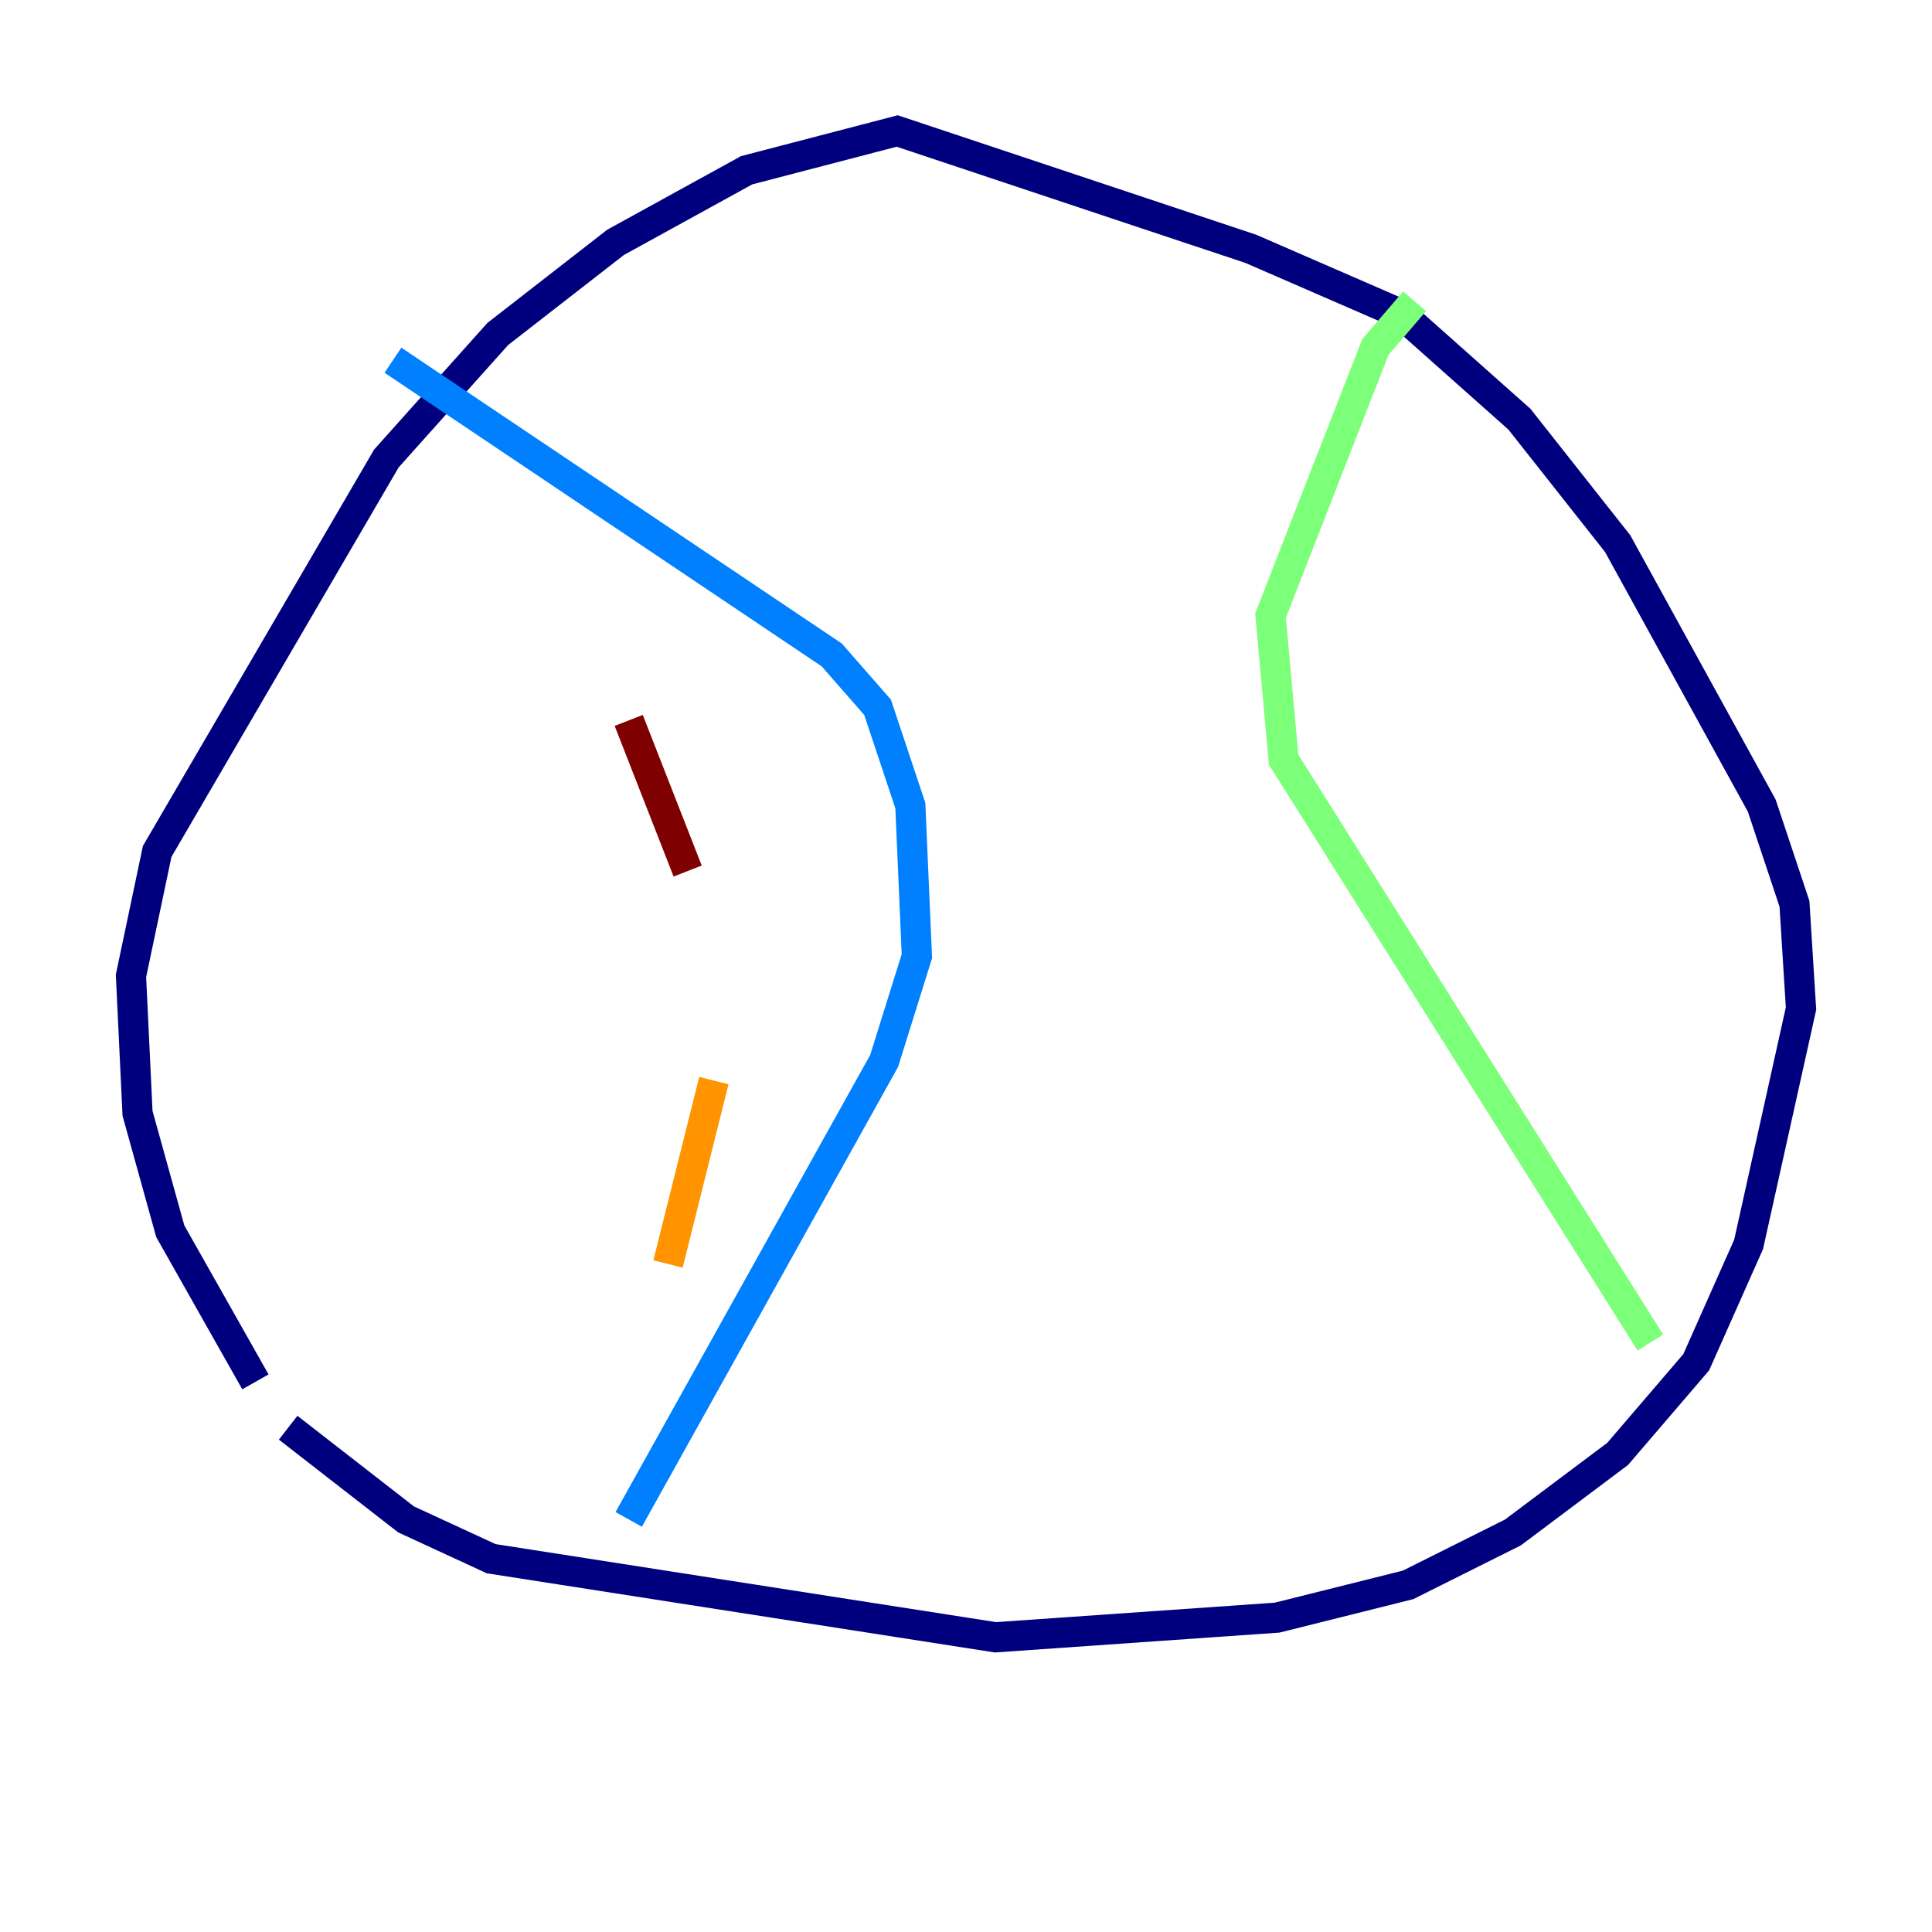 <?xml version="1.0" encoding="utf-8" ?>
<svg baseProfile="tiny" height="128" version="1.2" viewBox="0,0,128,128" width="128" xmlns="http://www.w3.org/2000/svg" xmlns:ev="http://www.w3.org/2001/xml-events" xmlns:xlink="http://www.w3.org/1999/xlink"><defs /><polyline fill="none" points="16.922,91.552 11.281,81.573 9.112,73.763 8.678,64.651 10.414,56.407 25.6,30.373 32.976,22.129 40.786,16.054 49.464,11.281 59.444,8.678 82.875,16.488 92.854,20.827 100.664,27.77 107.173,36.014 116.719,53.37 118.888,59.878 119.322,66.82 115.851,82.441 112.38,90.251 107.173,96.325 100.231,101.532 93.288,105.003 84.61,107.173 65.953,108.475 32.542,103.268 26.902,100.664 19.091,94.59" stroke="#00007f" stroke-width="2" /><polyline fill="none" points="26.034,23.864 55.105,43.39 58.142,46.861 60.312,53.37 60.746,63.349 58.576,70.291 41.654,100.664" stroke="#0080ff" stroke-width="2" /><polyline fill="none" points="93.722,19.959 91.119,22.997 84.176,40.786 85.044,50.332 109.342,88.949" stroke="#7cff79" stroke-width="2" /><polyline fill="none" points="44.258,83.742 47.295,71.593" stroke="#ff9400" stroke-width="2" /><polyline fill="none" points="45.559,57.709 41.654,47.729" stroke="#7f0000" stroke-width="2" /></svg>